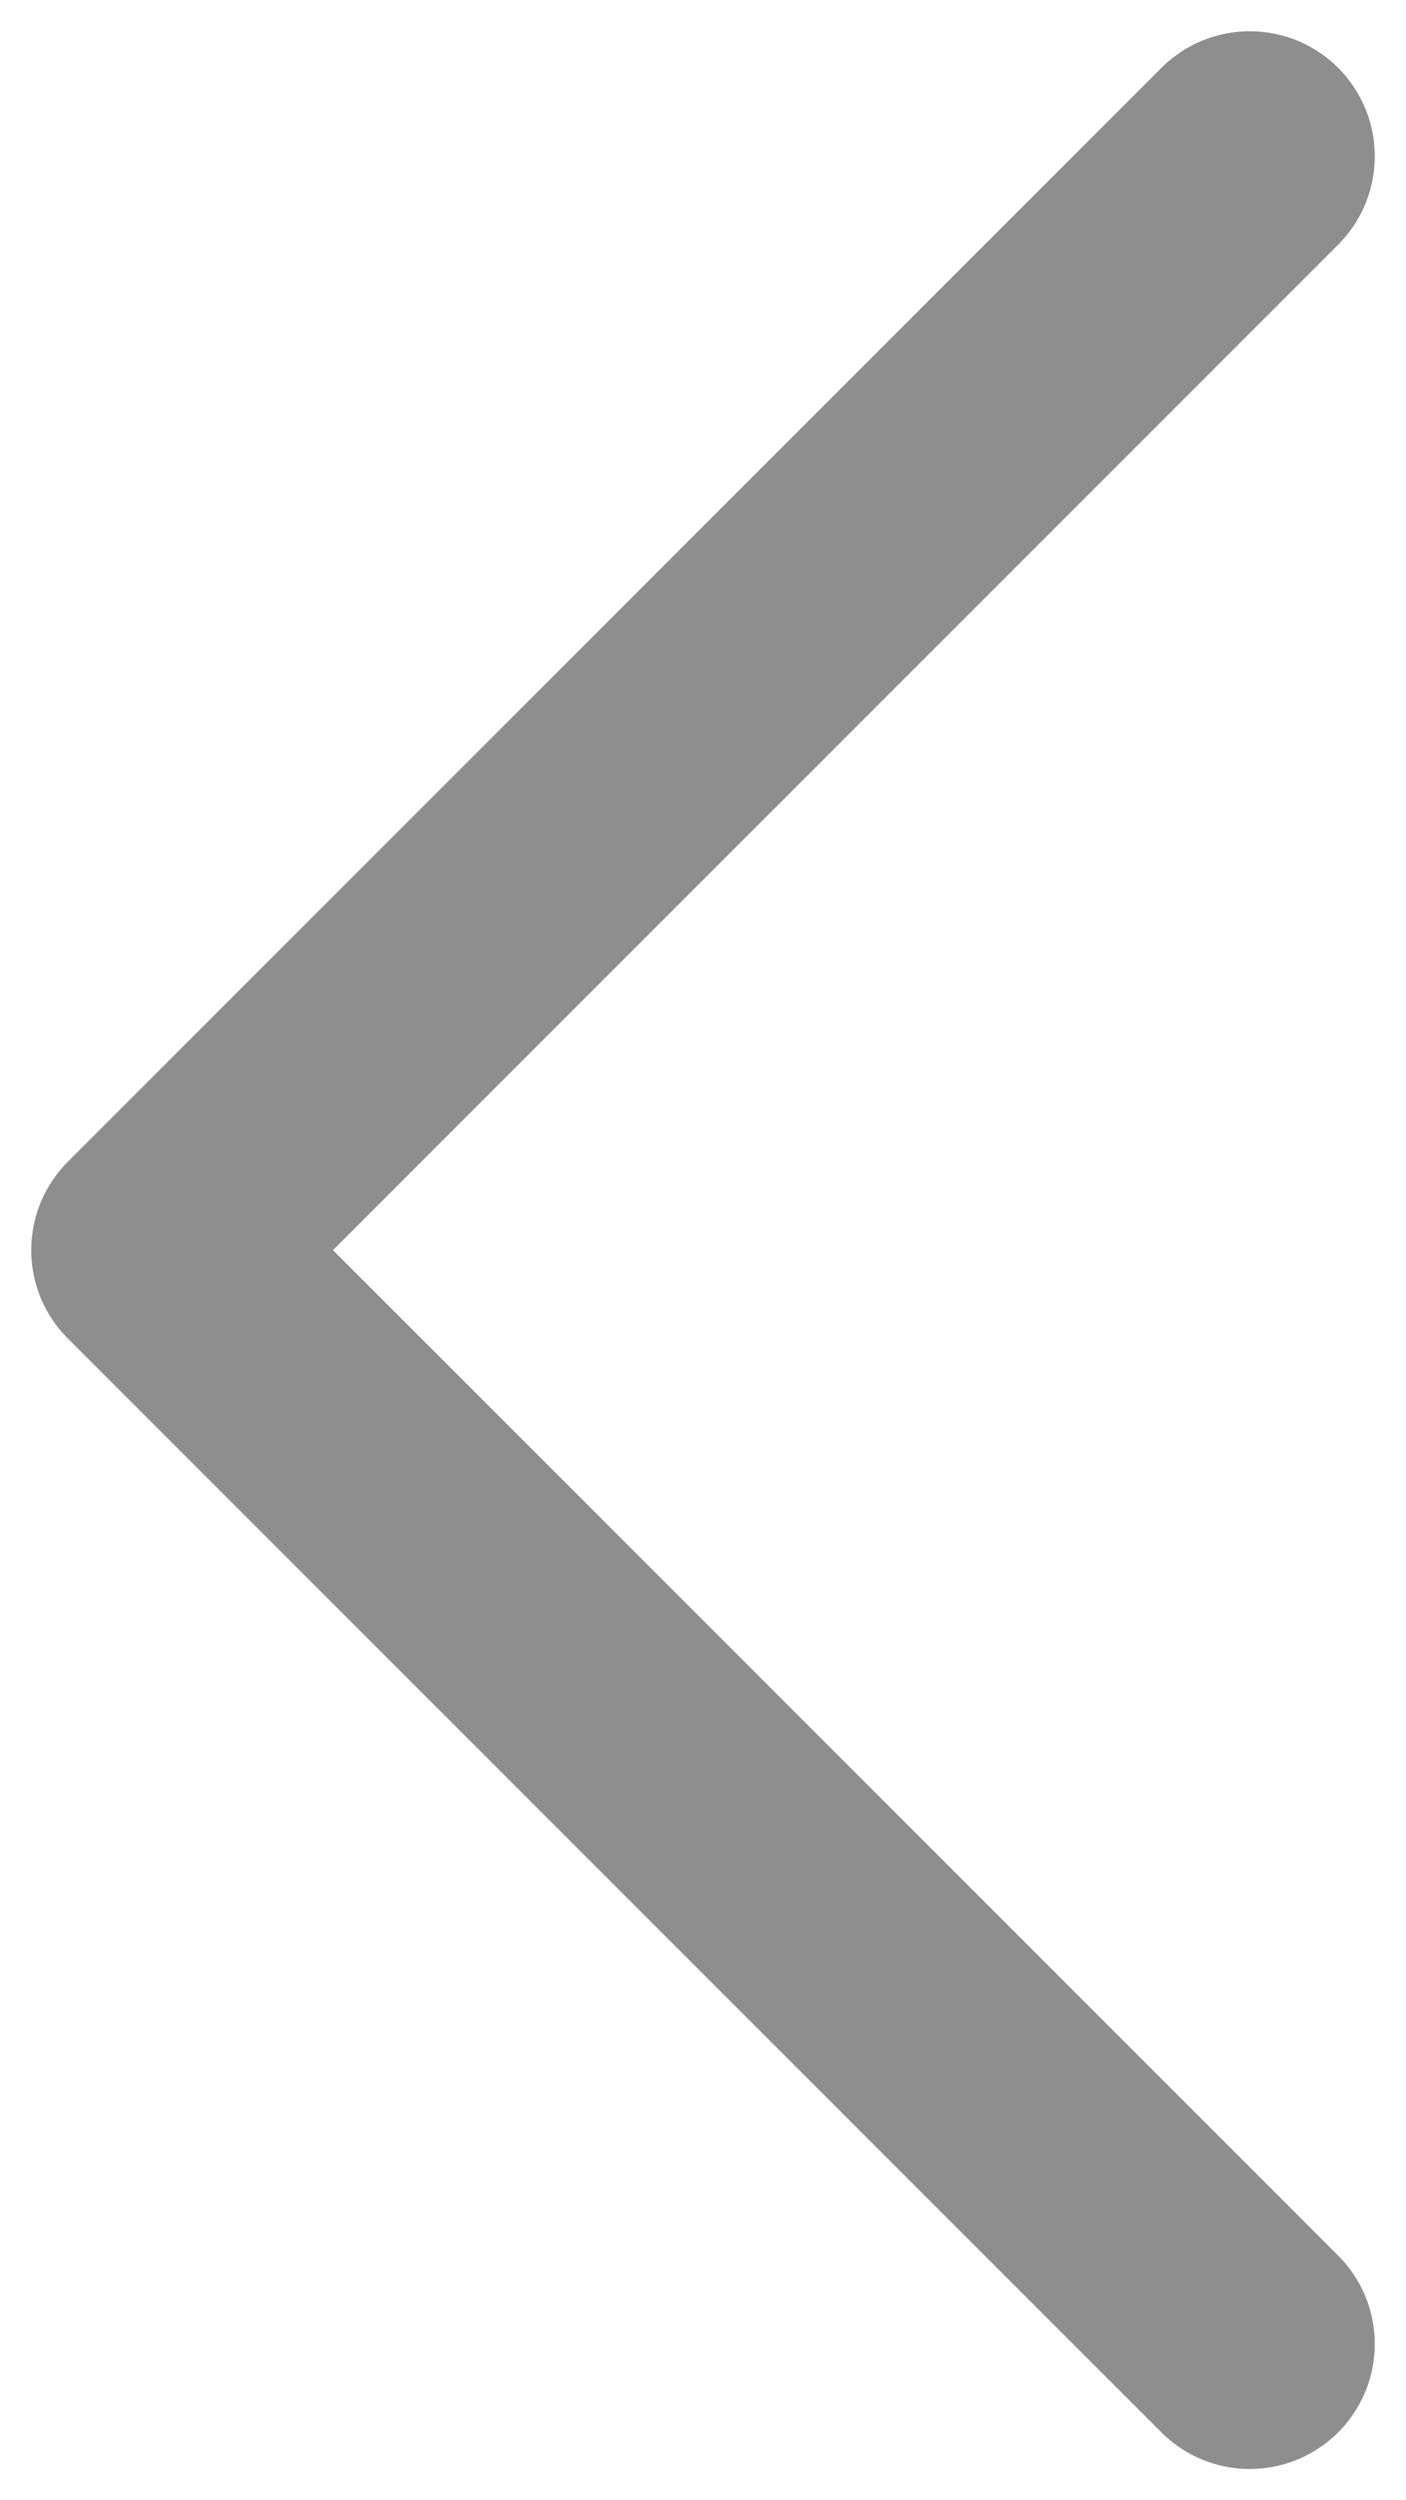 <svg width="9" height="16" viewBox="0 0 9 16" fill="none" xmlns="http://www.w3.org/2000/svg">
<path d="M8 15L1 8L8 1" stroke="#8E8E8E" stroke-width="1.6" stroke-linecap="round" stroke-linejoin="round"/>
</svg>
